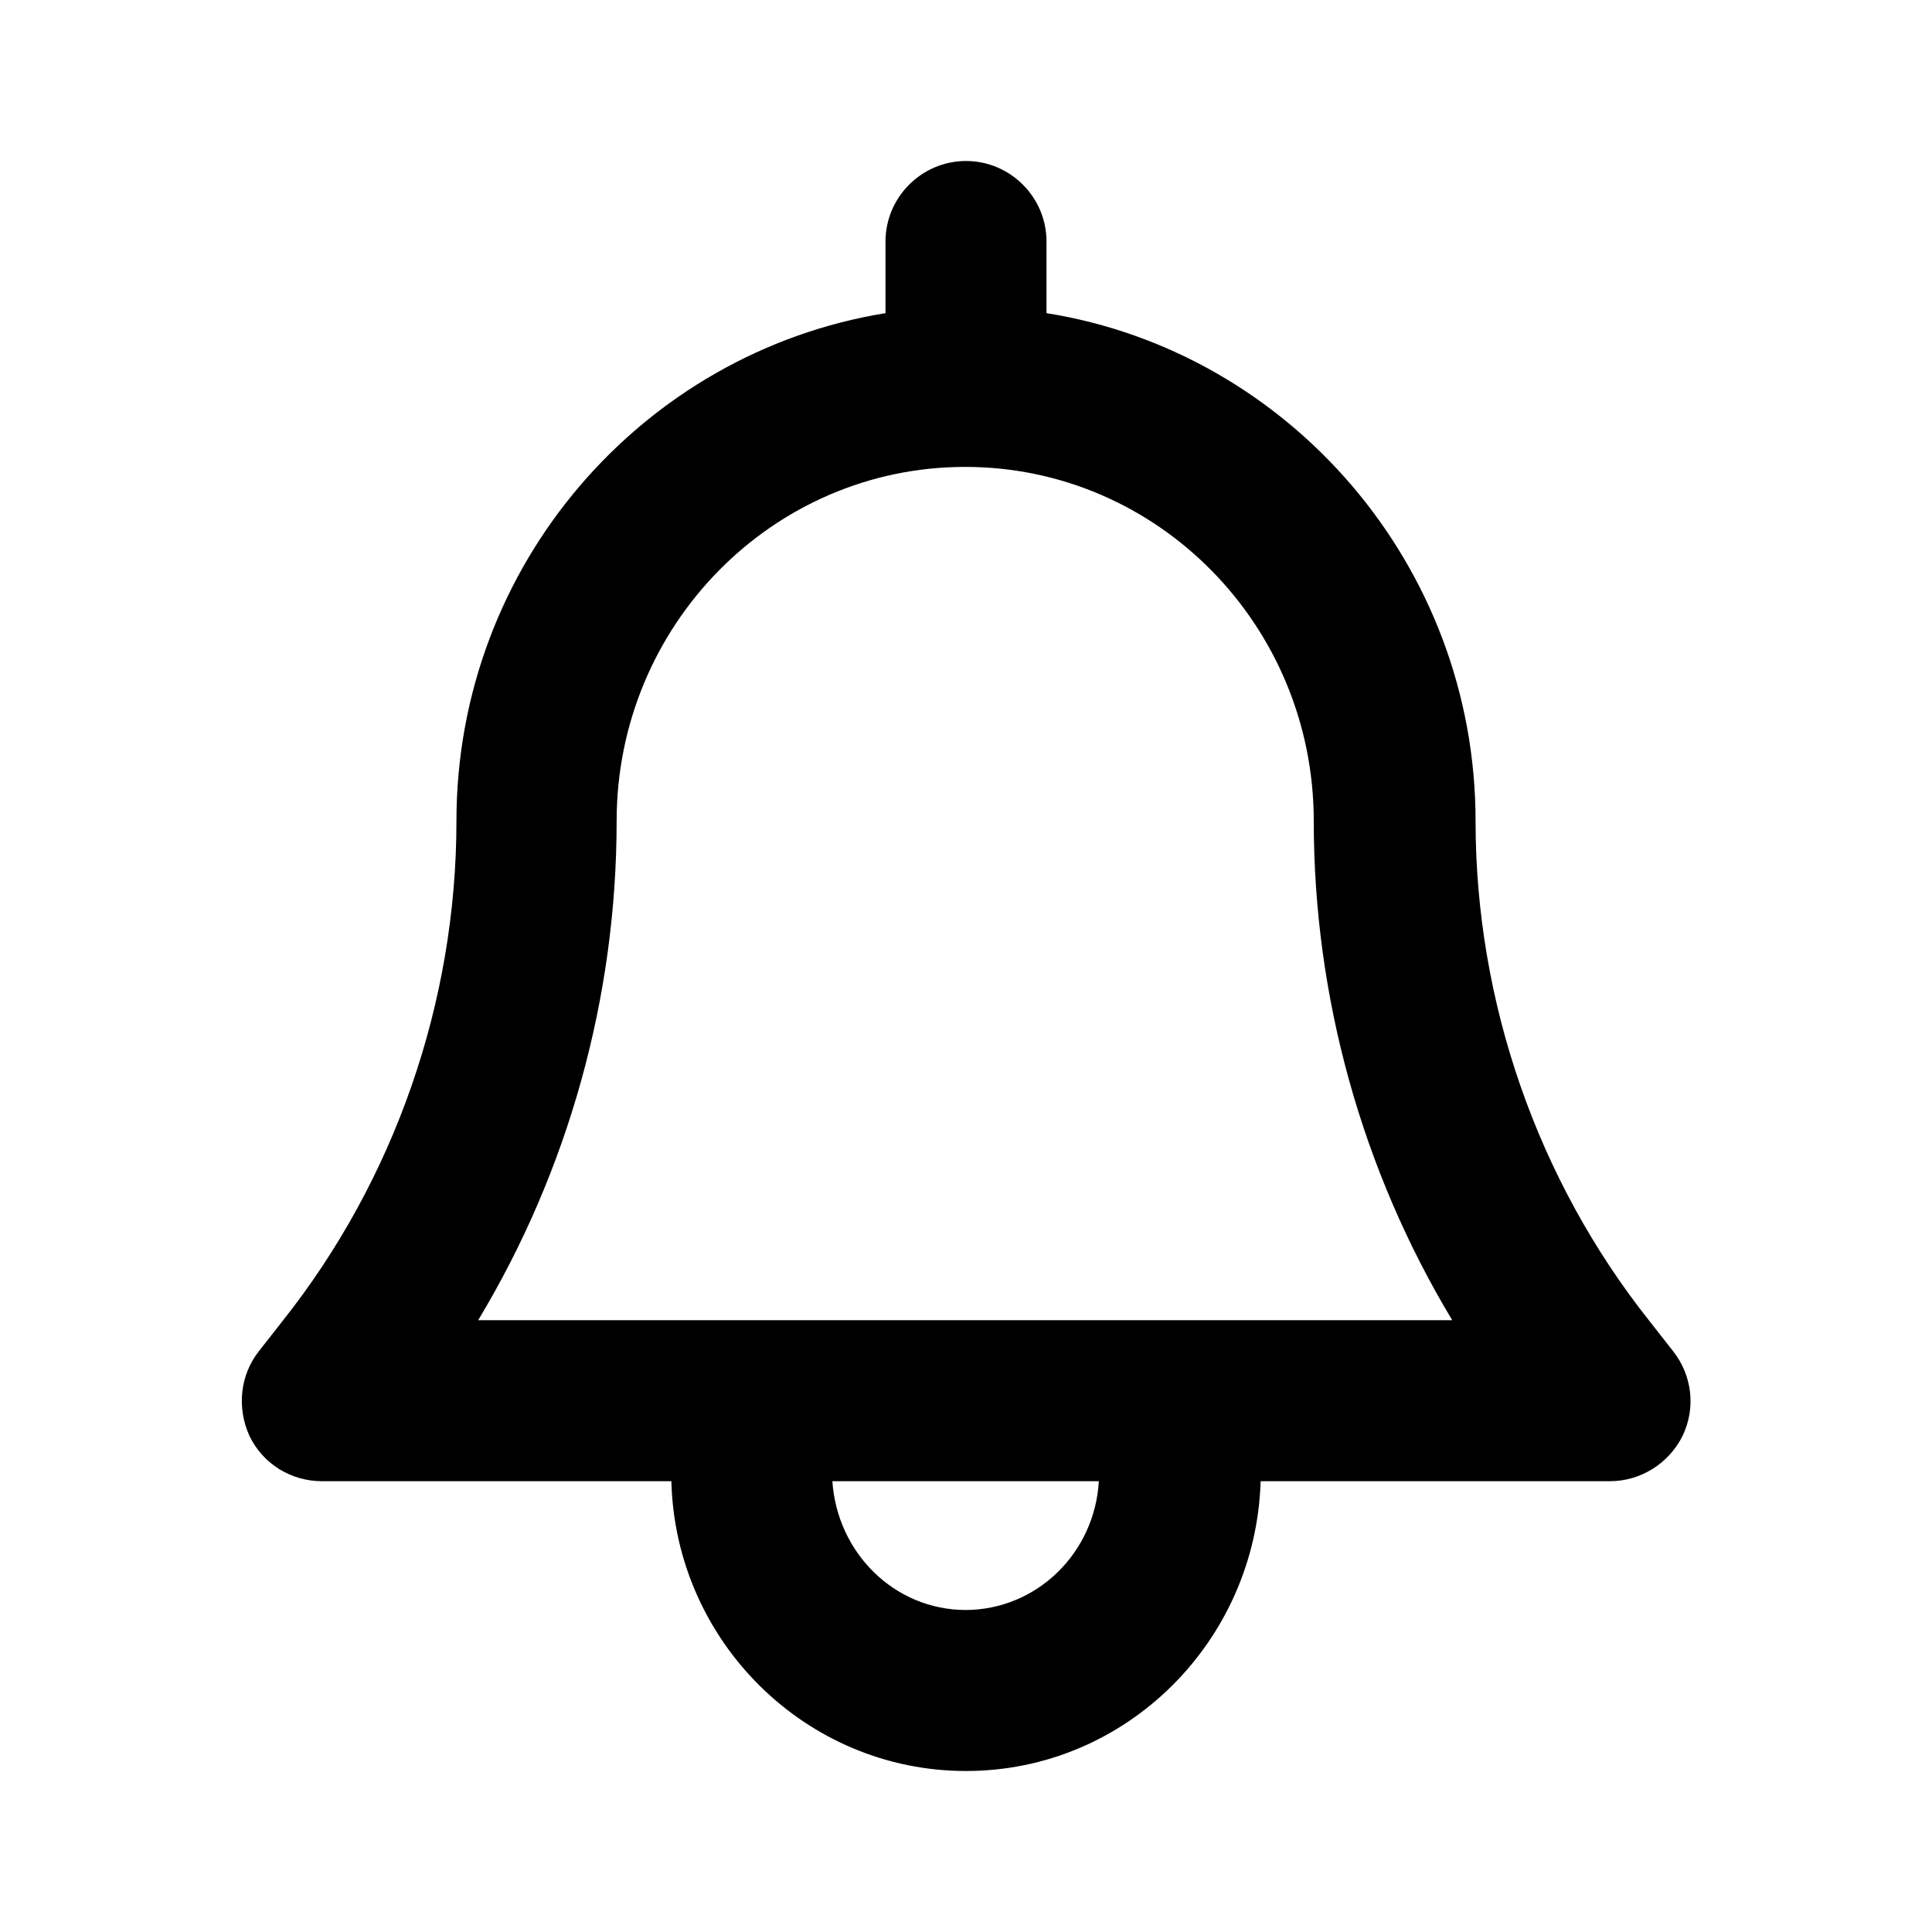<svg width="100%" height="100%" viewBox="0 0 24 24" fill="none" xmlns="http://www.w3.org/2000/svg">
<g clip-path="url(#clip0_8068_34597)">
<path d="M20.78 16.78L20.49 16.41C19.1 14.66 18.33 12.45 18.33 10.2C18.33 7.02 16.01 4.37 13 3.89V3C13 2.45 12.55 2 12 2C11.45 2 11 2.45 11 3V3.89C7.98 4.38 5.67 7.02 5.67 10.2C5.67 12.45 4.9 14.66 3.51 16.41L3.22 16.78C2.98 17.08 2.94 17.49 3.1 17.84C3.27 18.19 3.62 18.4 4 18.4H8.34C8.39 20.39 10.01 22 12 22C13.99 22 15.6 20.39 15.66 18.4H20C20.38 18.4 20.73 18.18 20.9 17.84C21.07 17.49 21.02 17.08 20.78 16.78ZM12 20C11.11 20 10.4 19.29 10.34 18.4H13.65C13.6 19.29 12.88 20 11.99 20H12ZM5.94 16.4C7.06 14.54 7.66 12.39 7.66 10.2C7.66 7.77 9.6 5.8 11.99 5.8C14.38 5.8 16.32 7.77 16.32 10.2C16.32 12.39 16.92 14.54 18.04 16.4H5.94Z" fill="currentColor"/>
</g>
<defs>
<clipPath id="clip0_8068_34597">
<rect width="18" height="20" fill="white" transform="translate(3 2)"/>
</clipPath>
</defs>
</svg>
